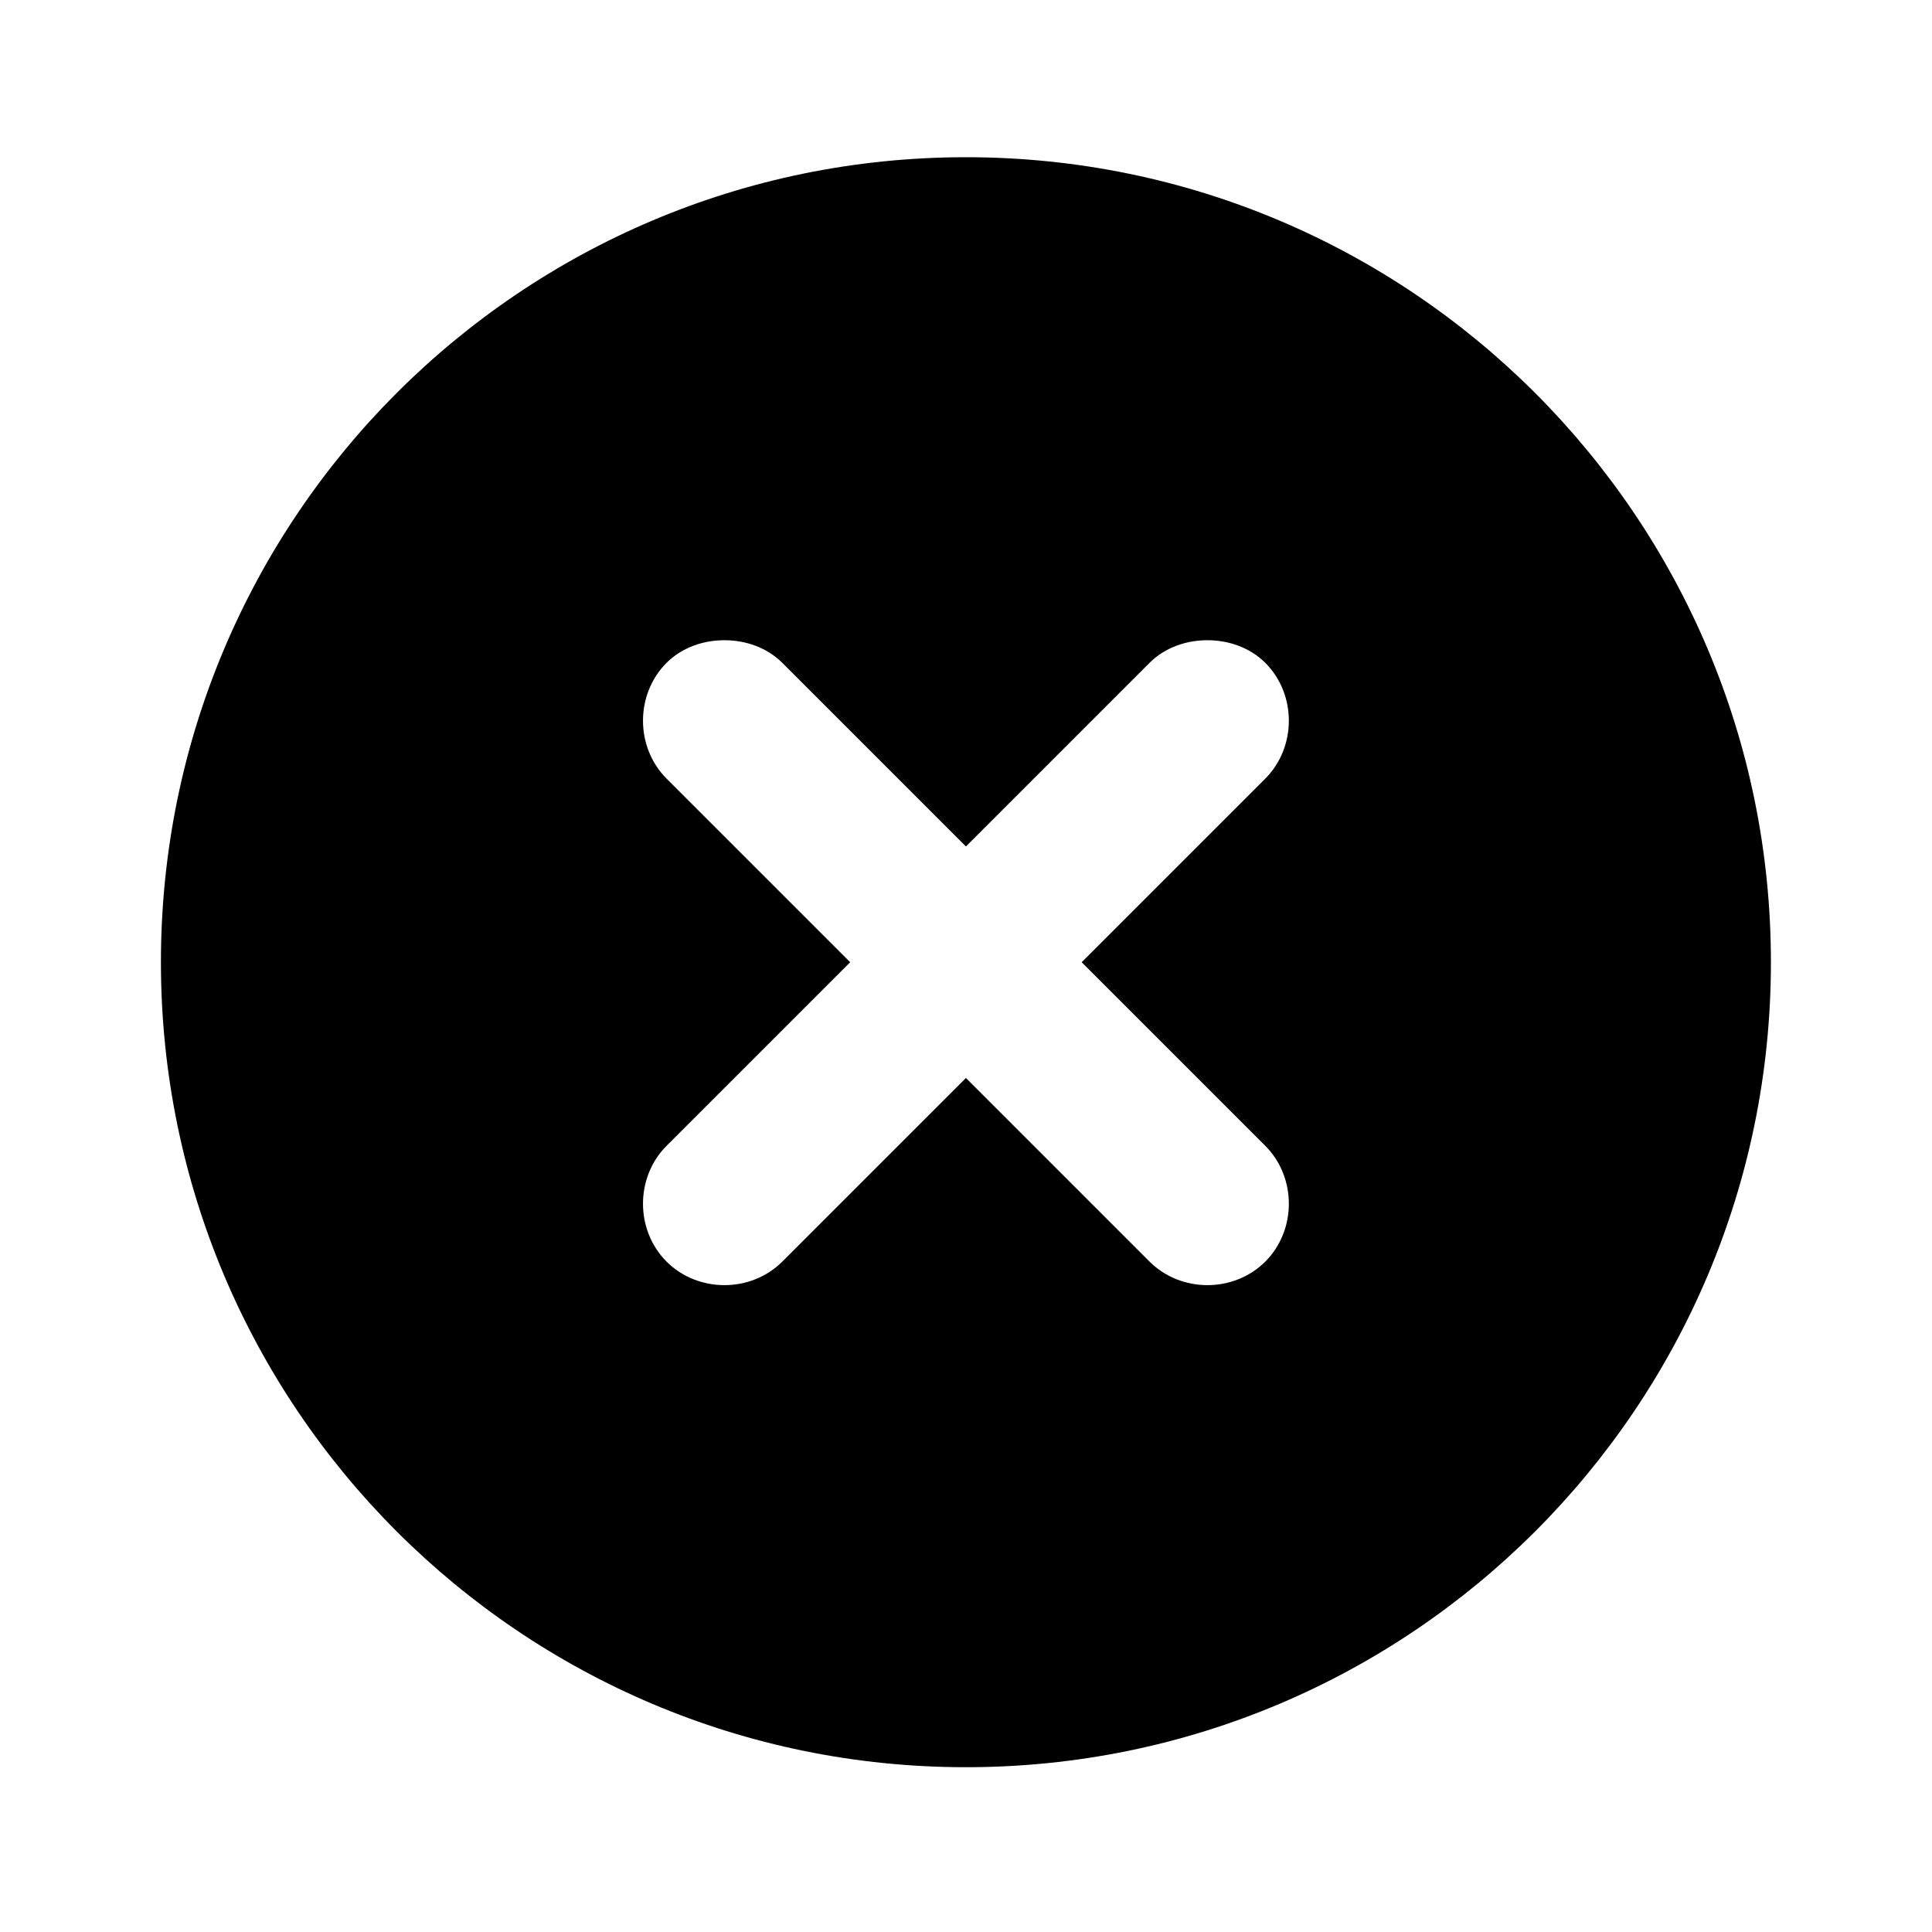 <svg width="24" height="24" viewBox="0 0 24 24" fill="none" xmlns="http://www.w3.org/2000/svg">
<path d="M11.999 1.953C6.476 1.953 1.999 6.43 1.999 11.953C1.999 17.476 6.476 21.953 11.999 21.953C17.522 21.953 21.999 17.476 21.999 11.953C21.999 6.43 17.522 1.953 11.999 1.953ZM8.999 7.953C9.255 7.953 9.522 8.039 9.718 8.234L11.999 10.515L14.28 8.234C14.476 8.039 14.743 7.953 14.999 7.953C15.255 7.953 15.522 8.039 15.718 8.234C16.108 8.625 16.108 9.281 15.718 9.672L13.437 11.953L15.718 14.234C16.108 14.625 16.108 15.281 15.718 15.672C15.327 16.062 14.671 16.062 14.28 15.672L11.999 13.391L9.718 15.672C9.327 16.062 8.671 16.062 8.28 15.672C7.89 15.281 7.89 14.625 8.28 14.234L10.561 11.953L8.28 9.672C7.89 9.281 7.89 8.625 8.28 8.234C8.476 8.039 8.743 7.953 8.999 7.953Z" fill="black"/>
</svg>
